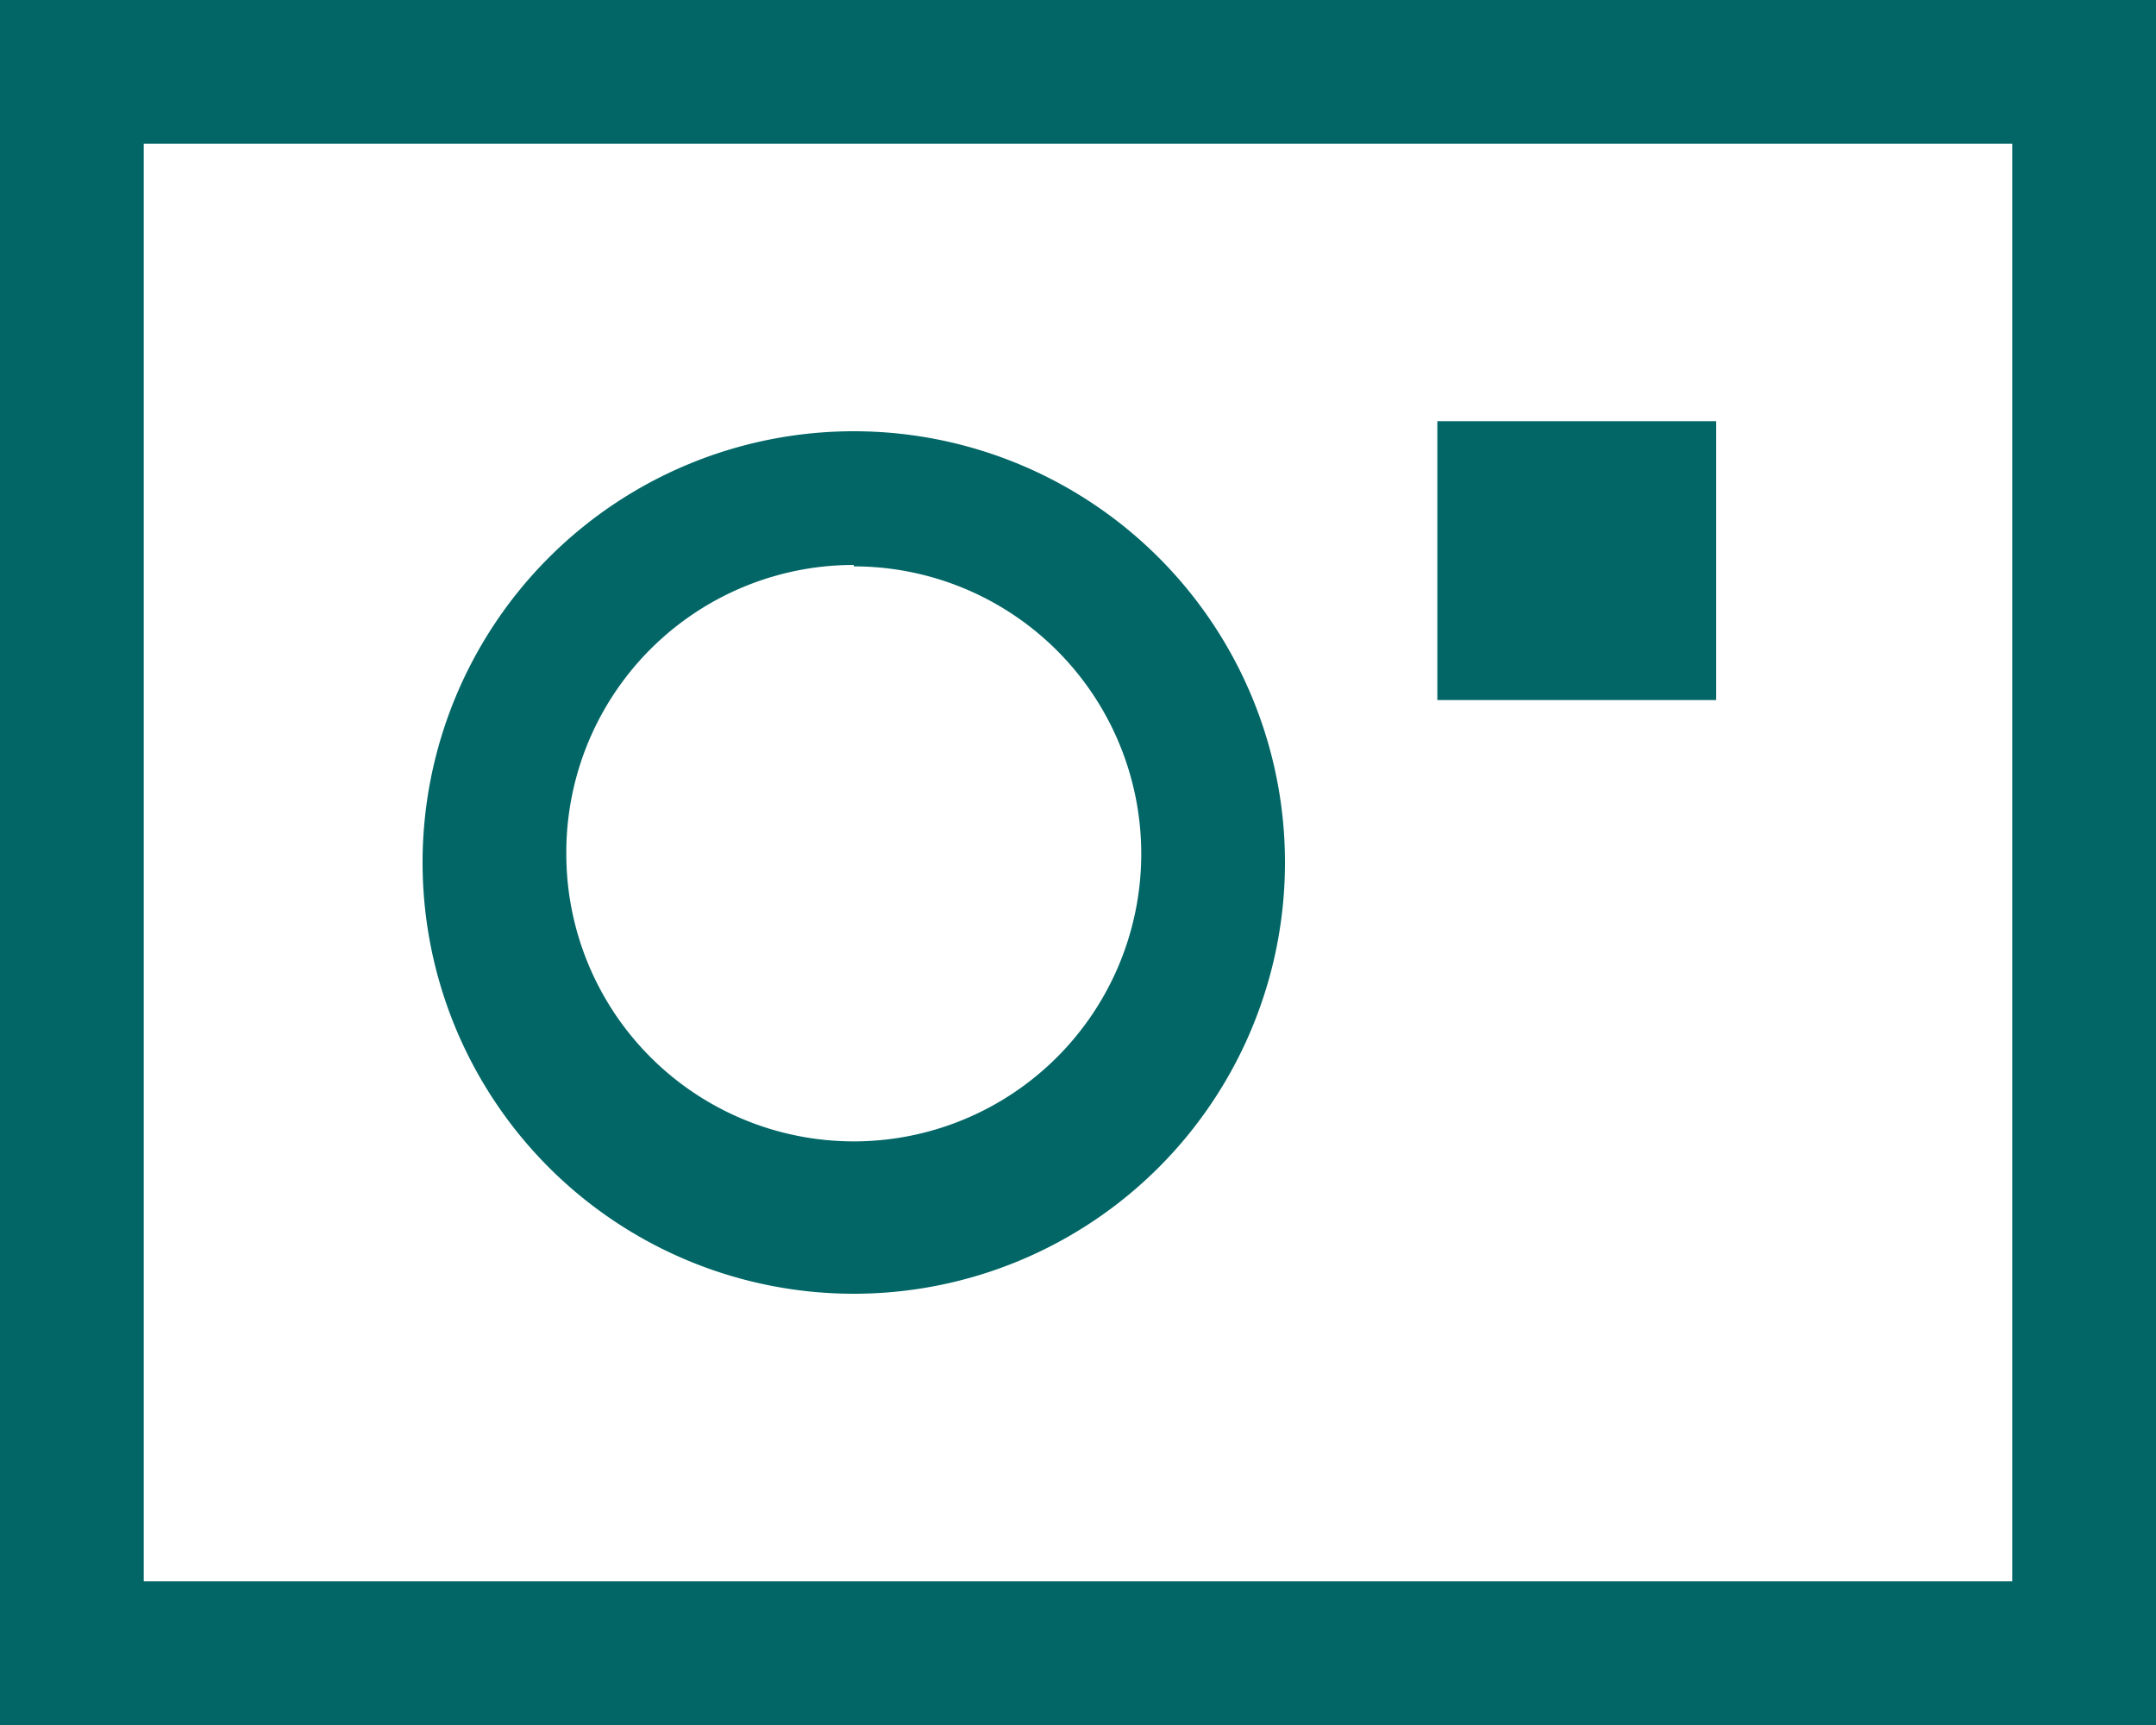 <svg width="15" height="12" id="Слой_1" data-name="Слой 1" xmlns="http://www.w3.org/2000/svg" viewBox="0 0 15 12"><defs><style>.cls-1{fill:#026666;}</style></defs><title>адаптив иконки</title><path class="cls-1" d="M0,0V12H15V0ZM14,11H1V1H14Z"/><rect class="cls-1" x="10" y="2.93" width="1.94" height="1.94"/><path class="cls-1" d="M5.94,9a3,3,0,1,0-3-3A3,3,0,0,0,5.94,9Zm0-5.06a2,2,0,1,1-2,2A2,2,0,0,1,5.94,3.93Z"/></svg>
